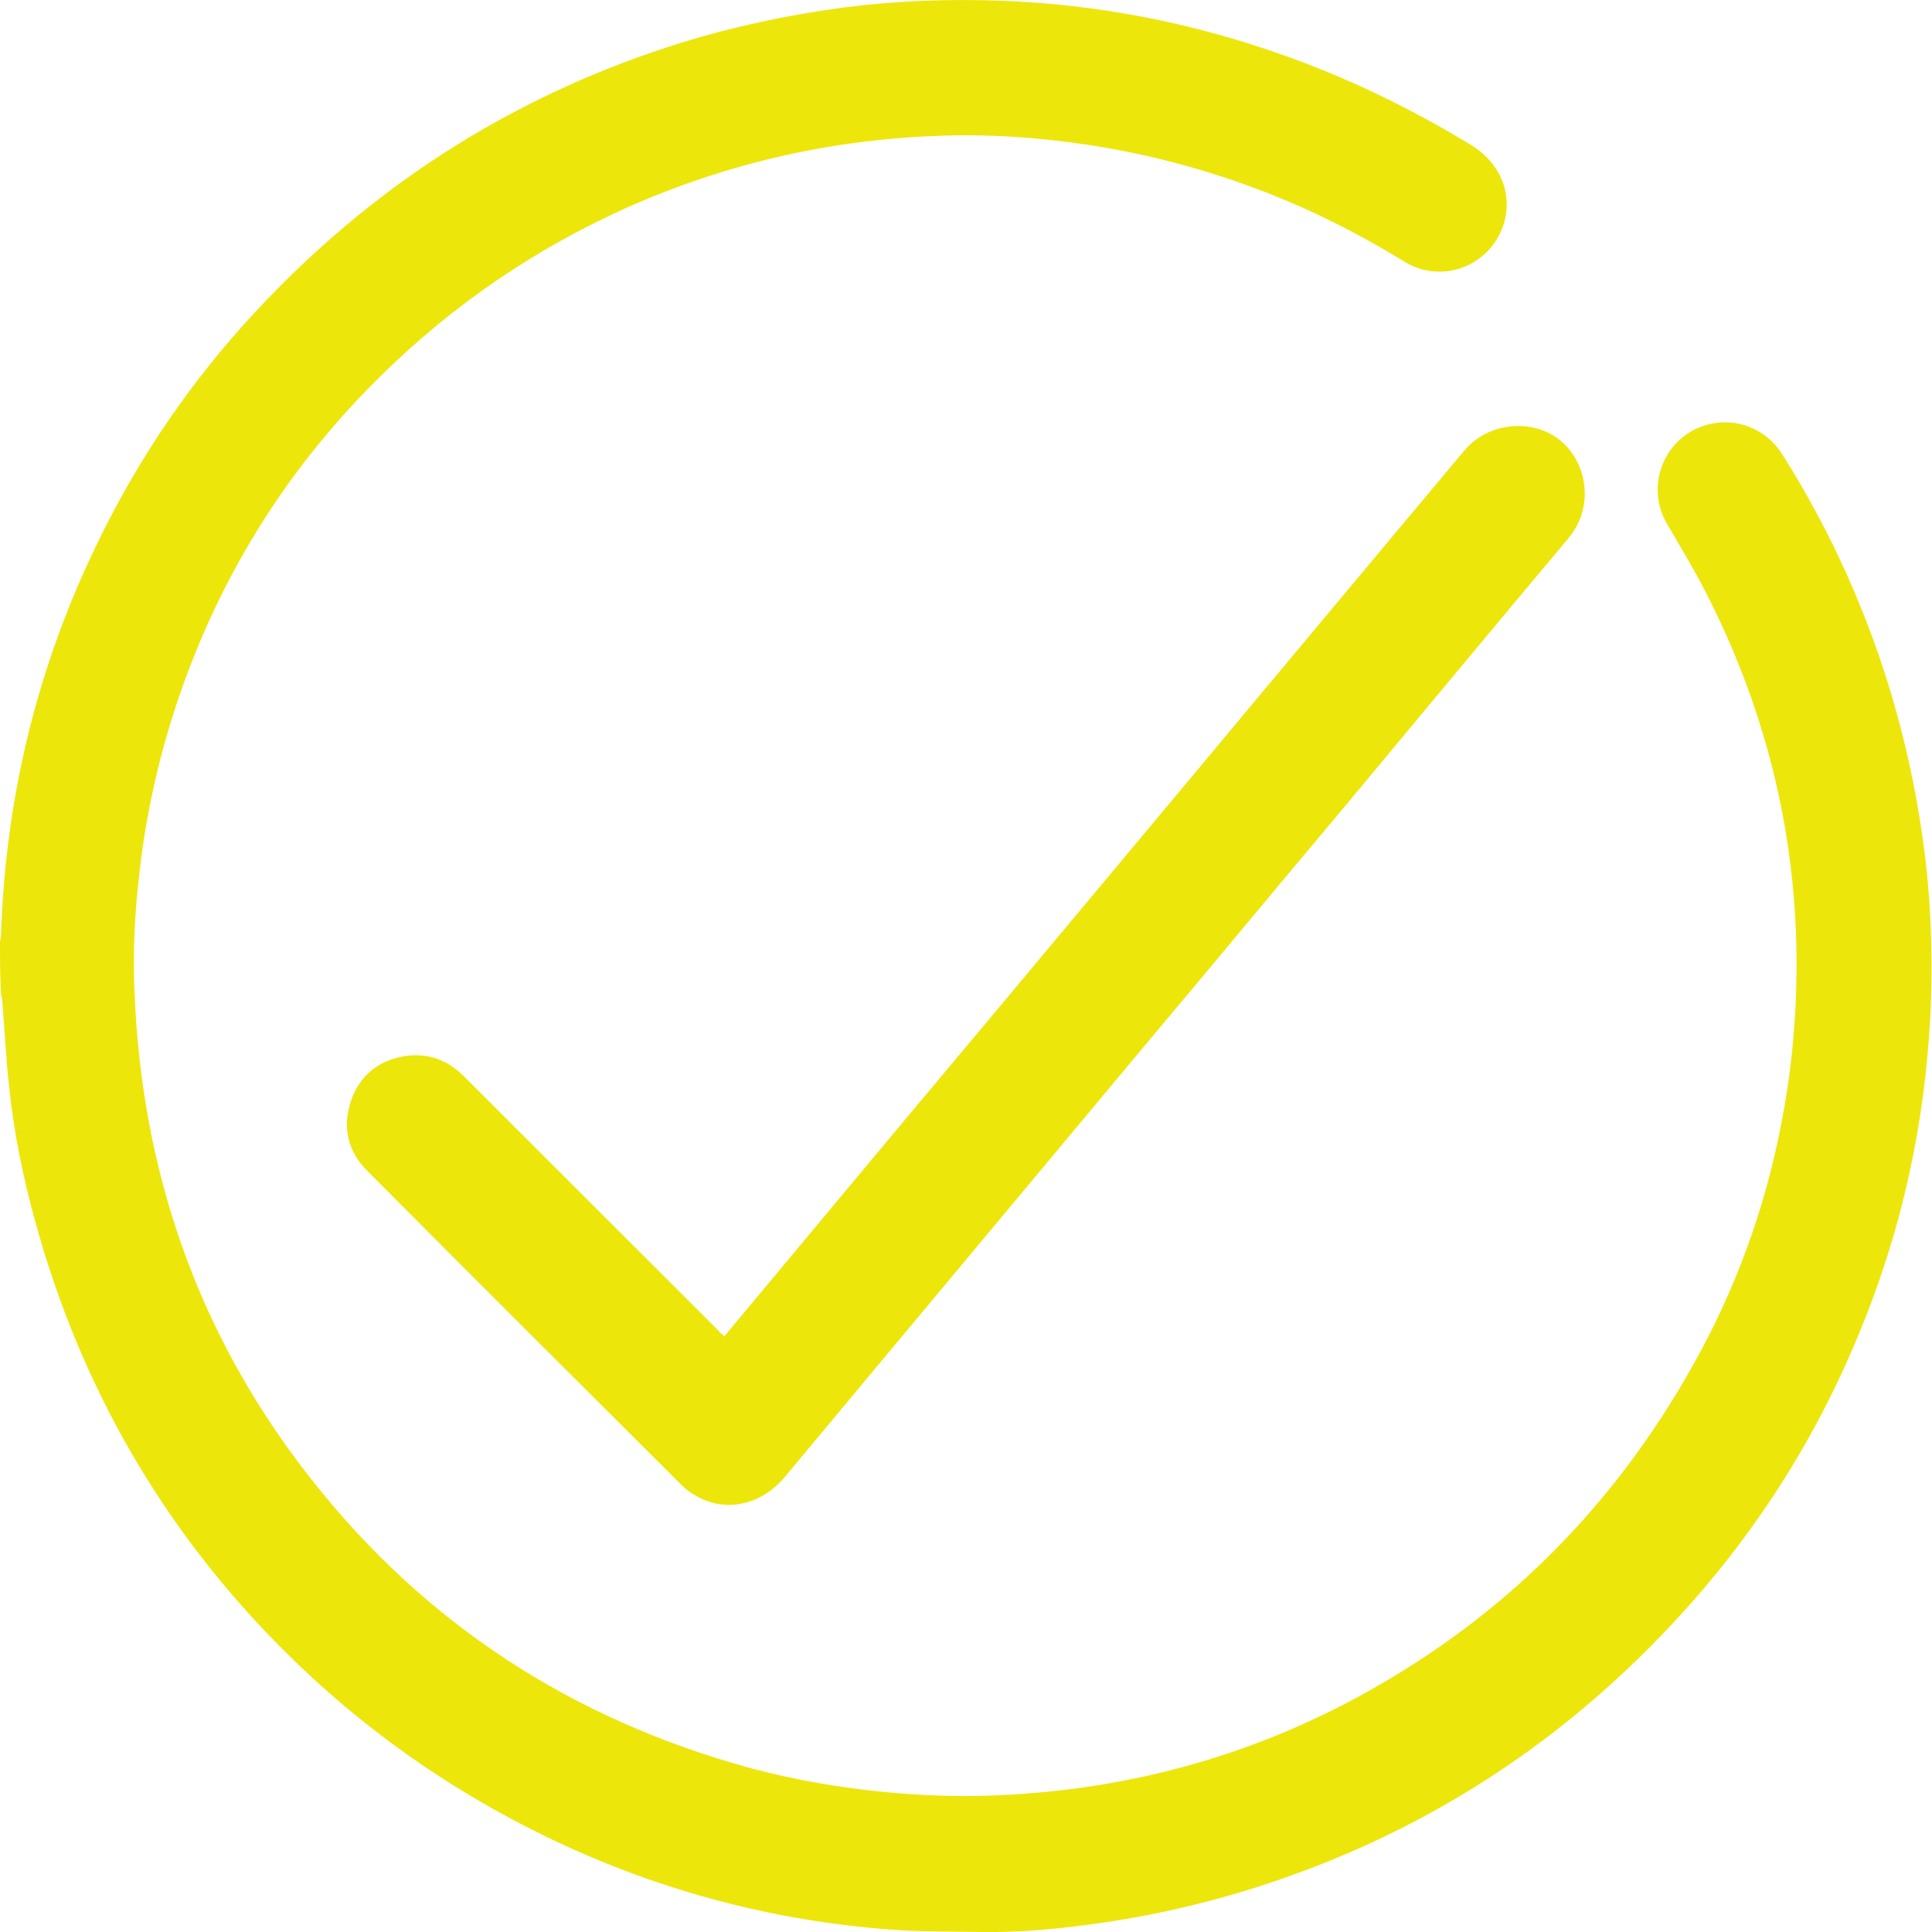 <svg width="19" height="19" viewBox="0 0 19 19" fill="none" xmlns="http://www.w3.org/2000/svg">
<rect width="19" height="19" fill="black"/>
<g id="For developer - BOF">
<rect width="24293" height="7570" transform="translate(-1669 -3737)" fill="#4F4F4F"/>
<g id="Caselista" clip-path="url(#clip0_0_1)">
<rect width="1920" height="1183" transform="translate(-923 -292)" fill="#F2FAFF"/>
<g id="Component 59">
<g id="Rectangle 217" filter="url(#filter0_d_0_1)">
<rect x="-498" y="-28" width="1420" height="940" rx="40" fill="white"/>
</g>
<g id="Group 106">
<path id="Vector" d="M0 9.259C0.005 9.238 0.01 9.218 0.01 9.192C0.057 7.765 0.402 6.421 1.051 5.154C1.464 4.345 1.989 3.608 2.618 2.954C3.762 1.759 5.117 0.914 6.7 0.42C7.22 0.26 7.751 0.147 8.287 0.075C8.807 0.008 9.333 -0.013 9.859 0.008C10.791 0.044 11.698 0.219 12.58 0.528C13.245 0.76 13.873 1.064 14.471 1.429C14.791 1.625 14.904 1.986 14.749 2.3C14.574 2.65 14.146 2.779 13.811 2.573C13.332 2.279 12.827 2.027 12.302 1.836C11.771 1.641 11.224 1.501 10.663 1.419C10.178 1.347 9.689 1.316 9.199 1.337C8.137 1.378 7.122 1.615 6.153 2.047C5.262 2.449 4.468 2.99 3.772 3.67C2.752 4.664 2.046 5.849 1.644 7.219C1.515 7.667 1.422 8.121 1.371 8.584C1.324 8.986 1.304 9.383 1.324 9.784C1.397 11.5 1.927 13.055 2.963 14.42C4.061 15.868 5.483 16.836 7.23 17.346C7.653 17.47 8.081 17.552 8.519 17.604C8.91 17.65 9.302 17.671 9.694 17.66C11.028 17.619 12.281 17.289 13.451 16.635C14.873 15.842 15.955 14.719 16.723 13.292C17.13 12.535 17.403 11.731 17.548 10.887C17.61 10.536 17.646 10.181 17.661 9.826C17.718 8.44 17.429 7.126 16.806 5.885C16.682 5.638 16.538 5.396 16.398 5.159C16.167 4.772 16.373 4.273 16.816 4.17C17.089 4.108 17.372 4.221 17.527 4.468C17.903 5.061 18.207 5.689 18.445 6.354C18.651 6.936 18.8 7.528 18.893 8.141C18.986 8.739 19.011 9.341 18.986 9.944C18.934 11.046 18.702 12.107 18.279 13.122C17.821 14.235 17.172 15.219 16.337 16.084C15.28 17.181 14.038 17.98 12.6 18.479C12.034 18.675 11.451 18.819 10.853 18.907C10.467 18.963 10.075 19.005 9.683 19C9.343 18.994 9.003 19 8.668 18.969C7.514 18.871 6.411 18.567 5.37 18.062C4.406 17.593 3.546 16.985 2.788 16.228C1.603 15.044 0.794 13.637 0.35 12.025C0.227 11.582 0.134 11.129 0.088 10.67C0.057 10.392 0.046 10.109 0.021 9.831C0.021 9.81 0.01 9.789 0.01 9.774C-2.51652e-06 9.589 0 9.424 0 9.259Z" fill="#EDE60A"/>
<path id="Vector_2" d="M7.122 13.143C7.256 12.983 7.38 12.834 7.509 12.679C8.23 11.814 8.952 10.948 9.678 10.083C10.353 9.274 11.034 8.461 11.709 7.652C12.43 6.786 13.152 5.926 13.873 5.061C14.053 4.85 14.229 4.633 14.409 4.422C14.656 4.134 15.131 4.108 15.393 4.376C15.636 4.628 15.651 5.025 15.424 5.293C14.682 6.179 13.945 7.065 13.208 7.951C12.559 8.723 11.915 9.501 11.265 10.274C10.358 11.361 9.446 12.453 8.539 13.54C8.266 13.869 7.993 14.194 7.72 14.523C7.514 14.771 7.21 14.863 6.936 14.755C6.849 14.719 6.766 14.668 6.699 14.601C5.669 13.575 4.638 12.545 3.612 11.515C3.427 11.33 3.37 11.103 3.442 10.856C3.515 10.614 3.679 10.454 3.927 10.397C4.169 10.341 4.386 10.408 4.561 10.583C5.293 11.314 6.029 12.051 6.761 12.782C6.864 12.885 6.967 12.988 7.07 13.091C7.081 13.107 7.101 13.117 7.122 13.143Z" fill="#EDE60A"/>
</g>
</g>
</g>
</g>
<defs>
<filter id="filter0_d_0_1" x="-532" y="-62" width="1488" height="1008" filterUnits="userSpaceOnUse" color-interpolation-filters="sRGB">
<feFlood flood-opacity="0" result="BackgroundImageFix"/>
<feColorMatrix in="SourceAlpha" type="matrix" values="0 0 0 0 0 0 0 0 0 0 0 0 0 0 0 0 0 0 127 0" result="hardAlpha"/>
<feOffset/>
<feGaussianBlur stdDeviation="17"/>
<feComposite in2="hardAlpha" operator="out"/>
<feColorMatrix type="matrix" values="0 0 0 0 0 0 0 0 0 0 0 0 0 0 0 0 0 0 0.05 0"/>
<feBlend mode="normal" in2="BackgroundImageFix" result="effect1_dropShadow_0_1"/>
<feBlend mode="normal" in="SourceGraphic" in2="effect1_dropShadow_0_1" result="shape"/>
</filter>
<clipPath id="clip0_0_1">
<rect width="1920" height="1183" fill="white" transform="translate(-923 -292)"/>
</clipPath>
</defs>
</svg>

